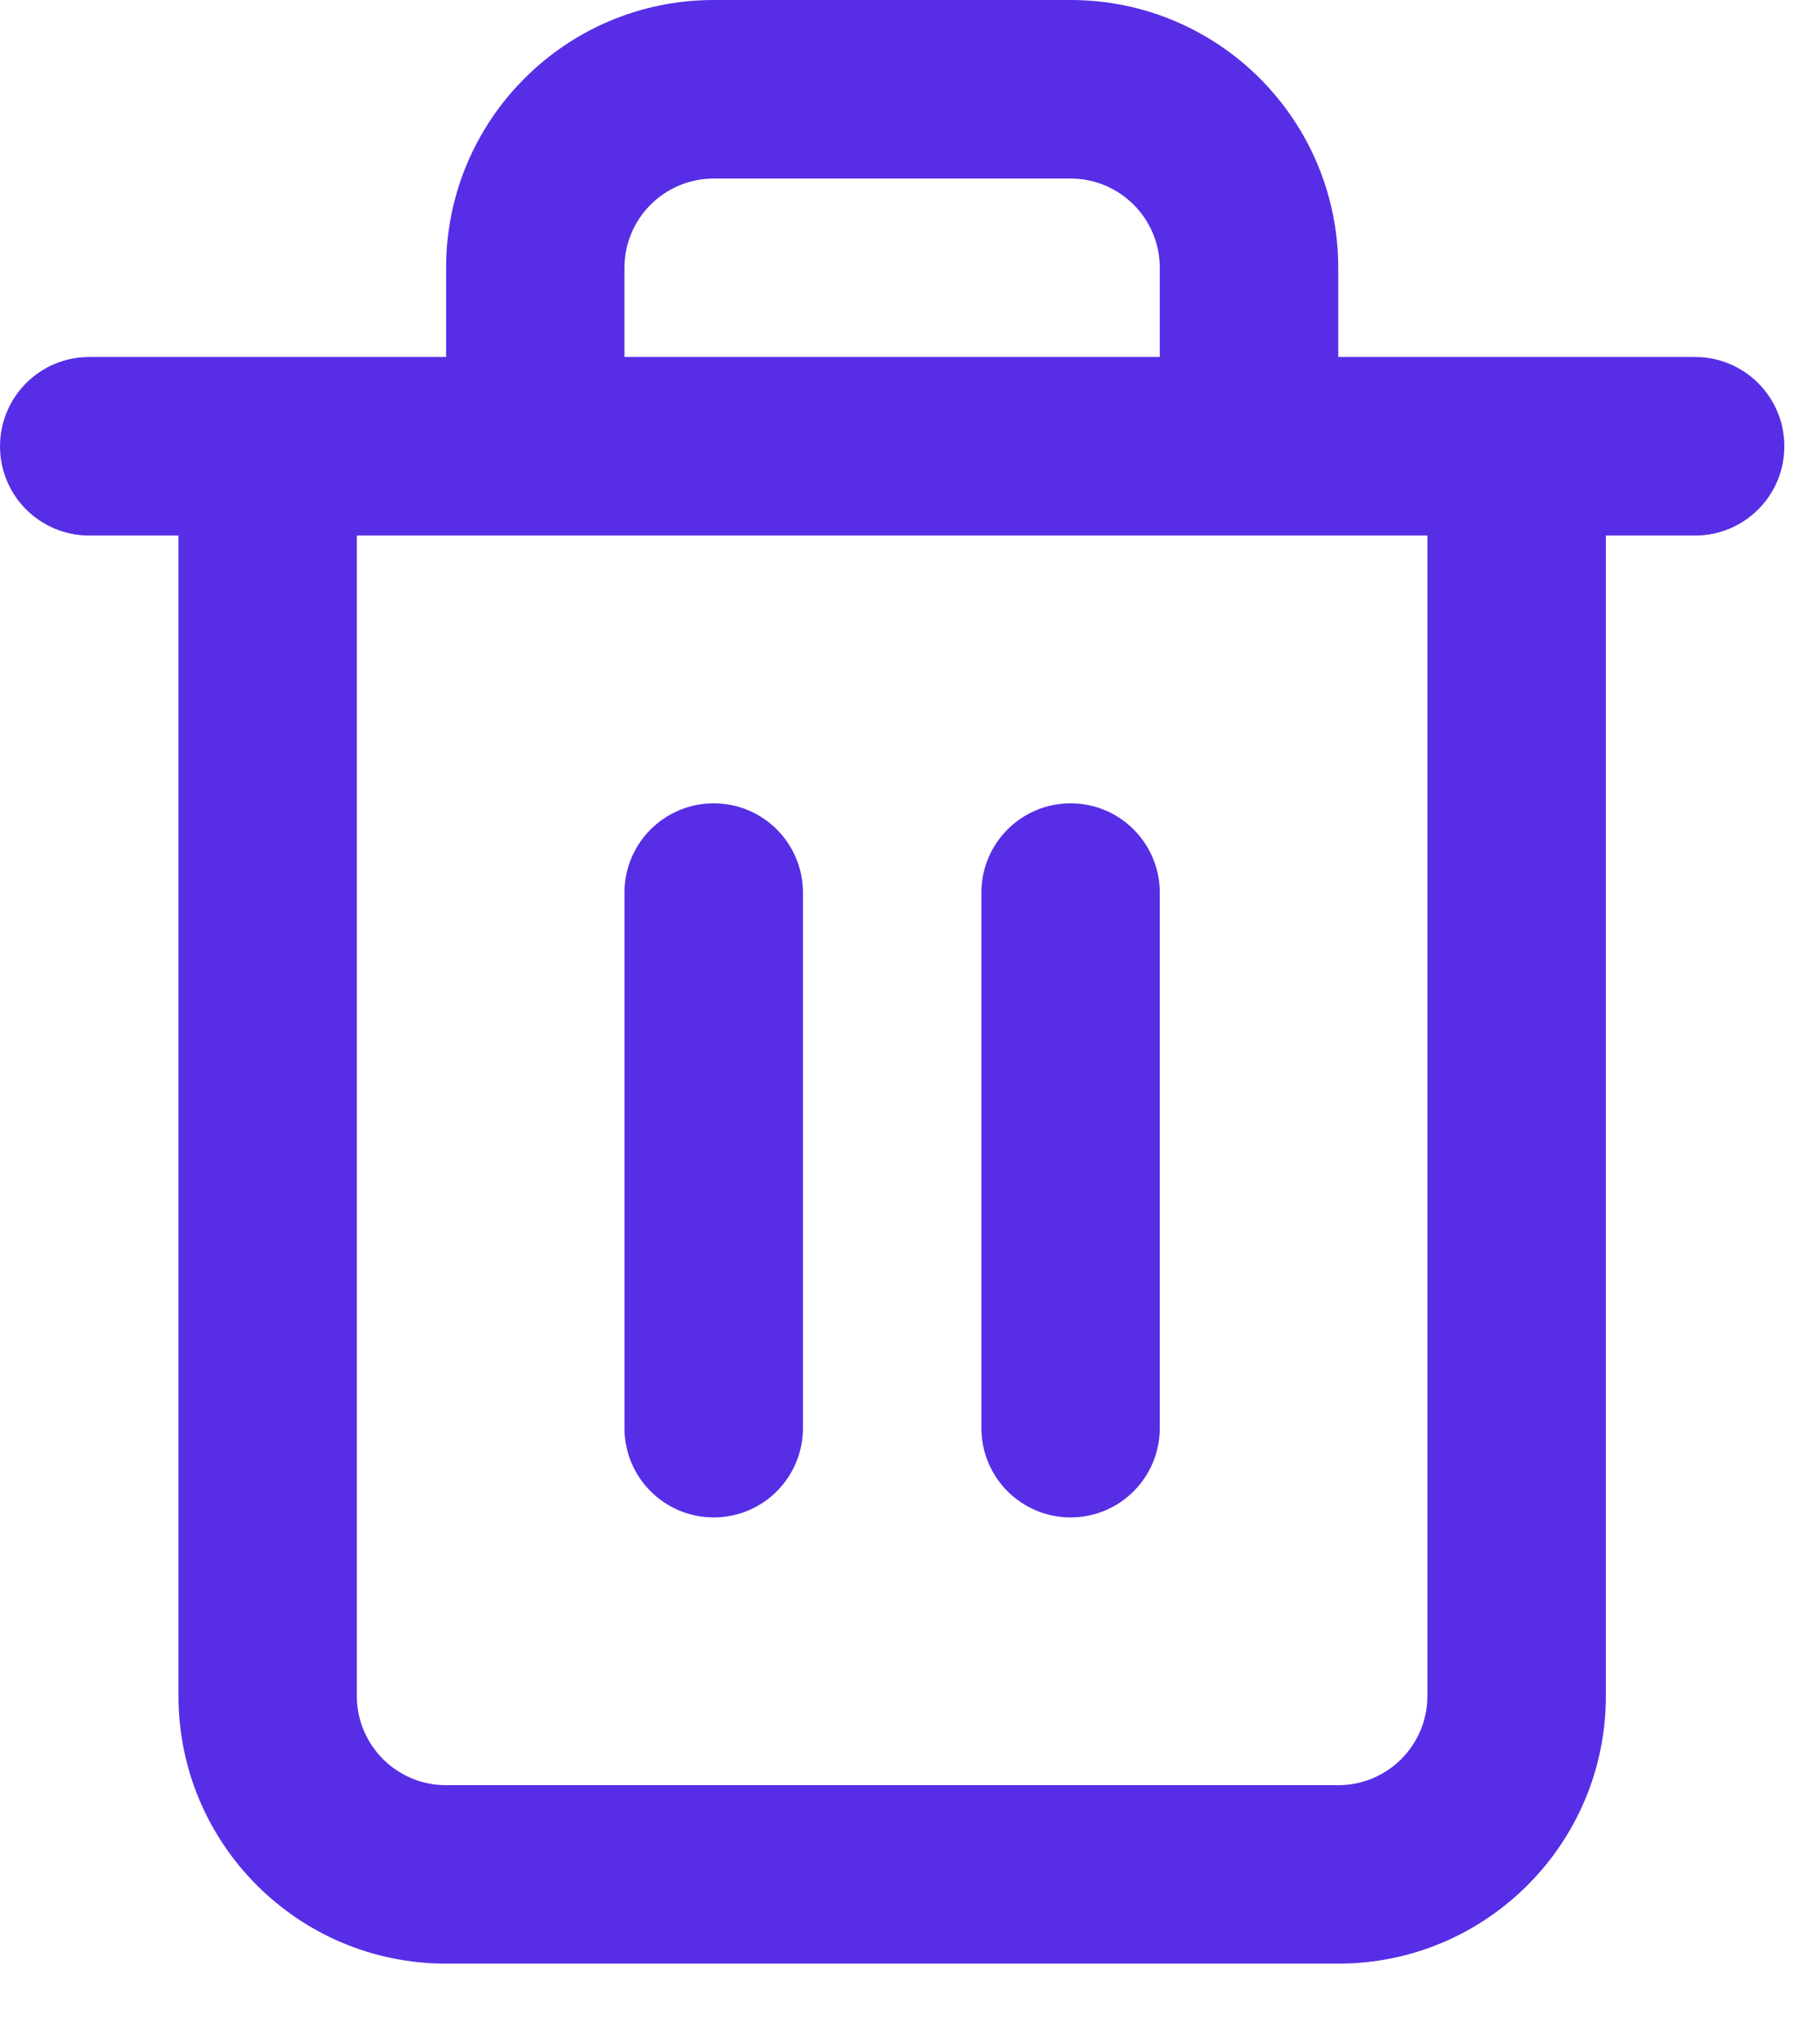 <svg width="17" height="19" viewBox="0 0 17 19" fill="none" xmlns="http://www.w3.org/2000/svg">
<path fill-rule="evenodd" clip-rule="evenodd" d="M4.167 3.333H2.5H0.833C0.373 3.333 0 3.706 0 4.167C0 4.627 0.373 5 0.833 5H1.667V15.833C1.667 17.214 2.786 18.333 4.167 18.333H12.5C13.881 18.333 15 17.214 15 15.833V5H15.833C16.294 5 16.667 4.627 16.667 4.167C16.667 3.706 16.294 3.333 15.833 3.333H14.167H12.5V2.5C12.5 1.119 11.381 0 10 0H6.667C5.286 0 4.167 1.119 4.167 2.5V3.333ZM5.833 3.333H10.833V2.5C10.833 2.04 10.46 1.667 10 1.667H6.667C6.206 1.667 5.833 2.04 5.833 2.5V3.333ZM11.667 5H5H3.333V15.833C3.333 16.294 3.706 16.667 4.167 16.667H12.5C12.96 16.667 13.333 16.294 13.333 15.833V5H11.667ZM5.833 8.333V13.333C5.833 13.794 6.206 14.167 6.667 14.167C7.127 14.167 7.5 13.794 7.5 13.333V8.333C7.5 7.873 7.127 7.5 6.667 7.5C6.206 7.5 5.833 7.873 5.833 8.333ZM9.167 13.333V8.333C9.167 7.873 9.54 7.5 10 7.5C10.46 7.5 10.833 7.873 10.833 8.333V13.333C10.833 13.794 10.46 14.167 10 14.167C9.54 14.167 9.167 13.794 9.167 13.333Z" fill="#572EE5"/>
</svg>
